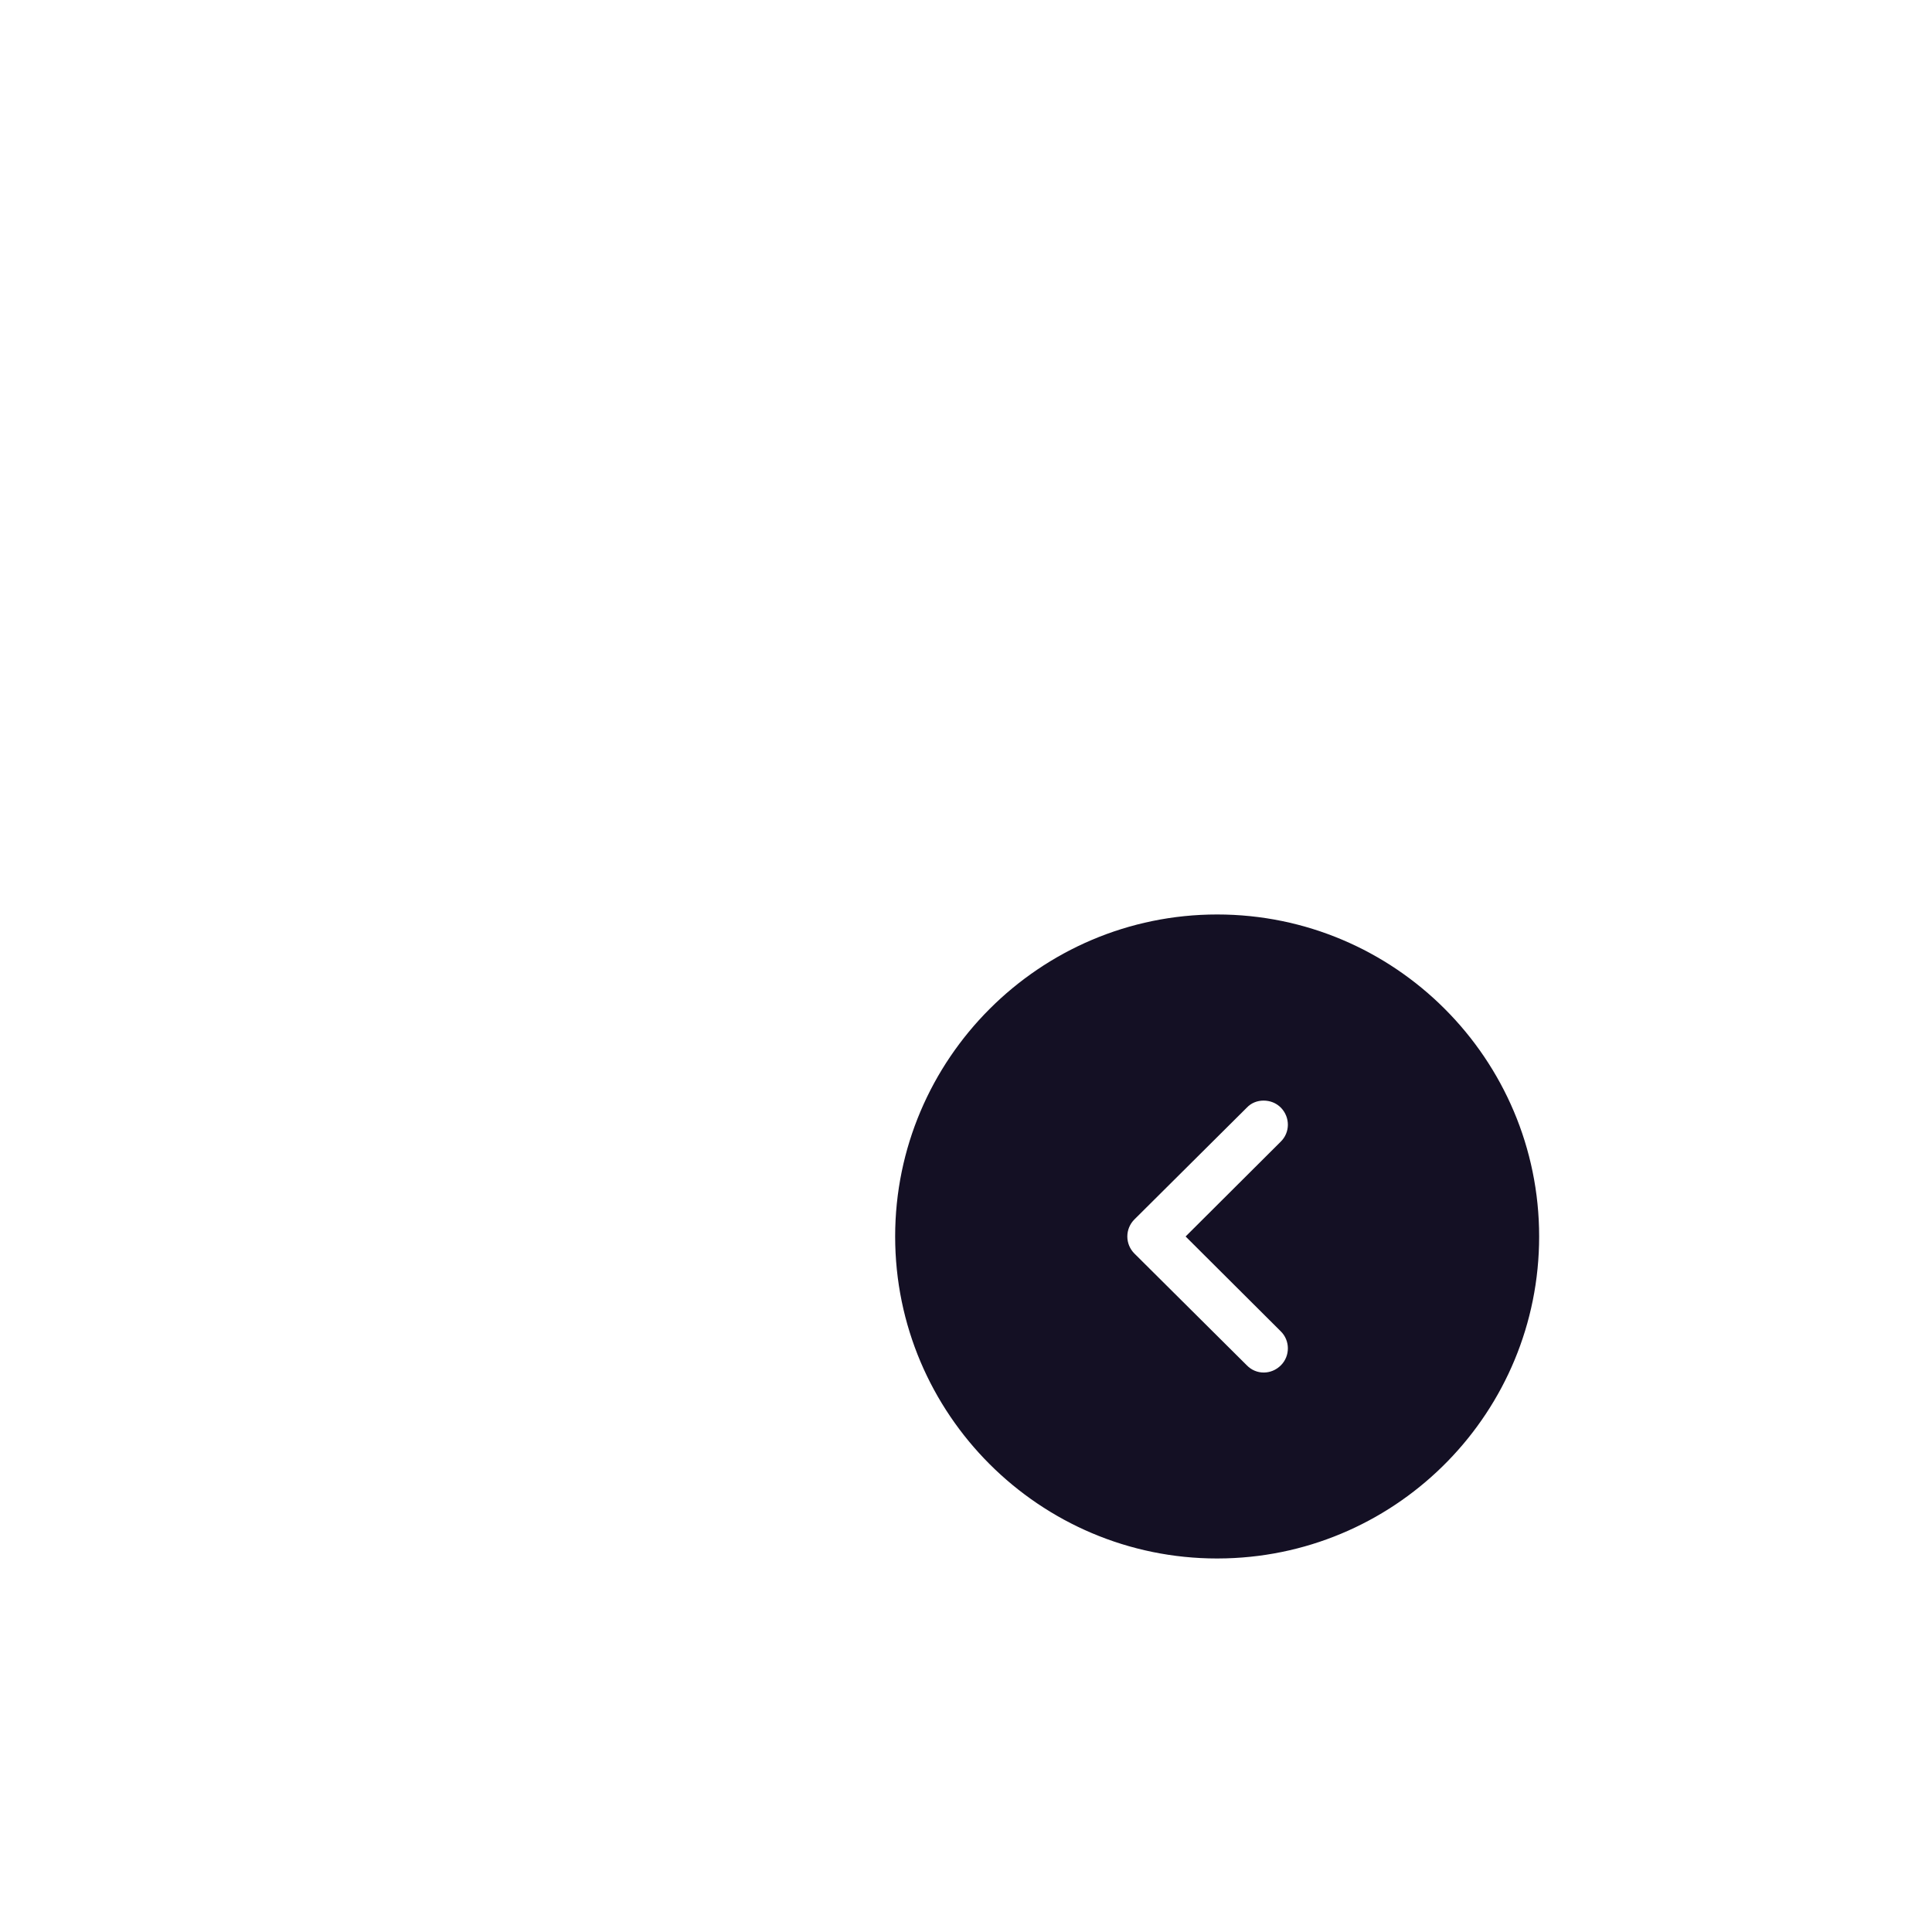 <svg width="100" height="100" viewBox="0 0 100 100" fill="none" xmlns="http://www.w3.org/2000/svg">
<path fill-rule="evenodd" clip-rule="evenodd" d="M46.333 64C46.333 73.2 53.816 80.667 63 80.667L63.466 80.66C72.451 80.413 79.666 73.044 79.666 64C79.666 54.817 72.2 47.333 63 47.333C53.816 47.333 46.333 54.817 46.333 64ZM66.3 57.333C66.783 57.833 66.783 58.617 66.283 59.1L61.367 64L66.283 68.9C66.783 69.383 66.783 70.183 66.3 70.667C65.8 71.167 65.016 71.167 64.533 70.667L58.717 64.883C58.483 64.65 58.35 64.333 58.35 64C58.35 63.667 58.483 63.35 58.717 63.117L64.533 57.333C64.766 57.083 65.083 56.967 65.4 56.967C65.733 56.967 66.05 57.083 66.3 57.333Z" fill="#141024"/>
</svg>

